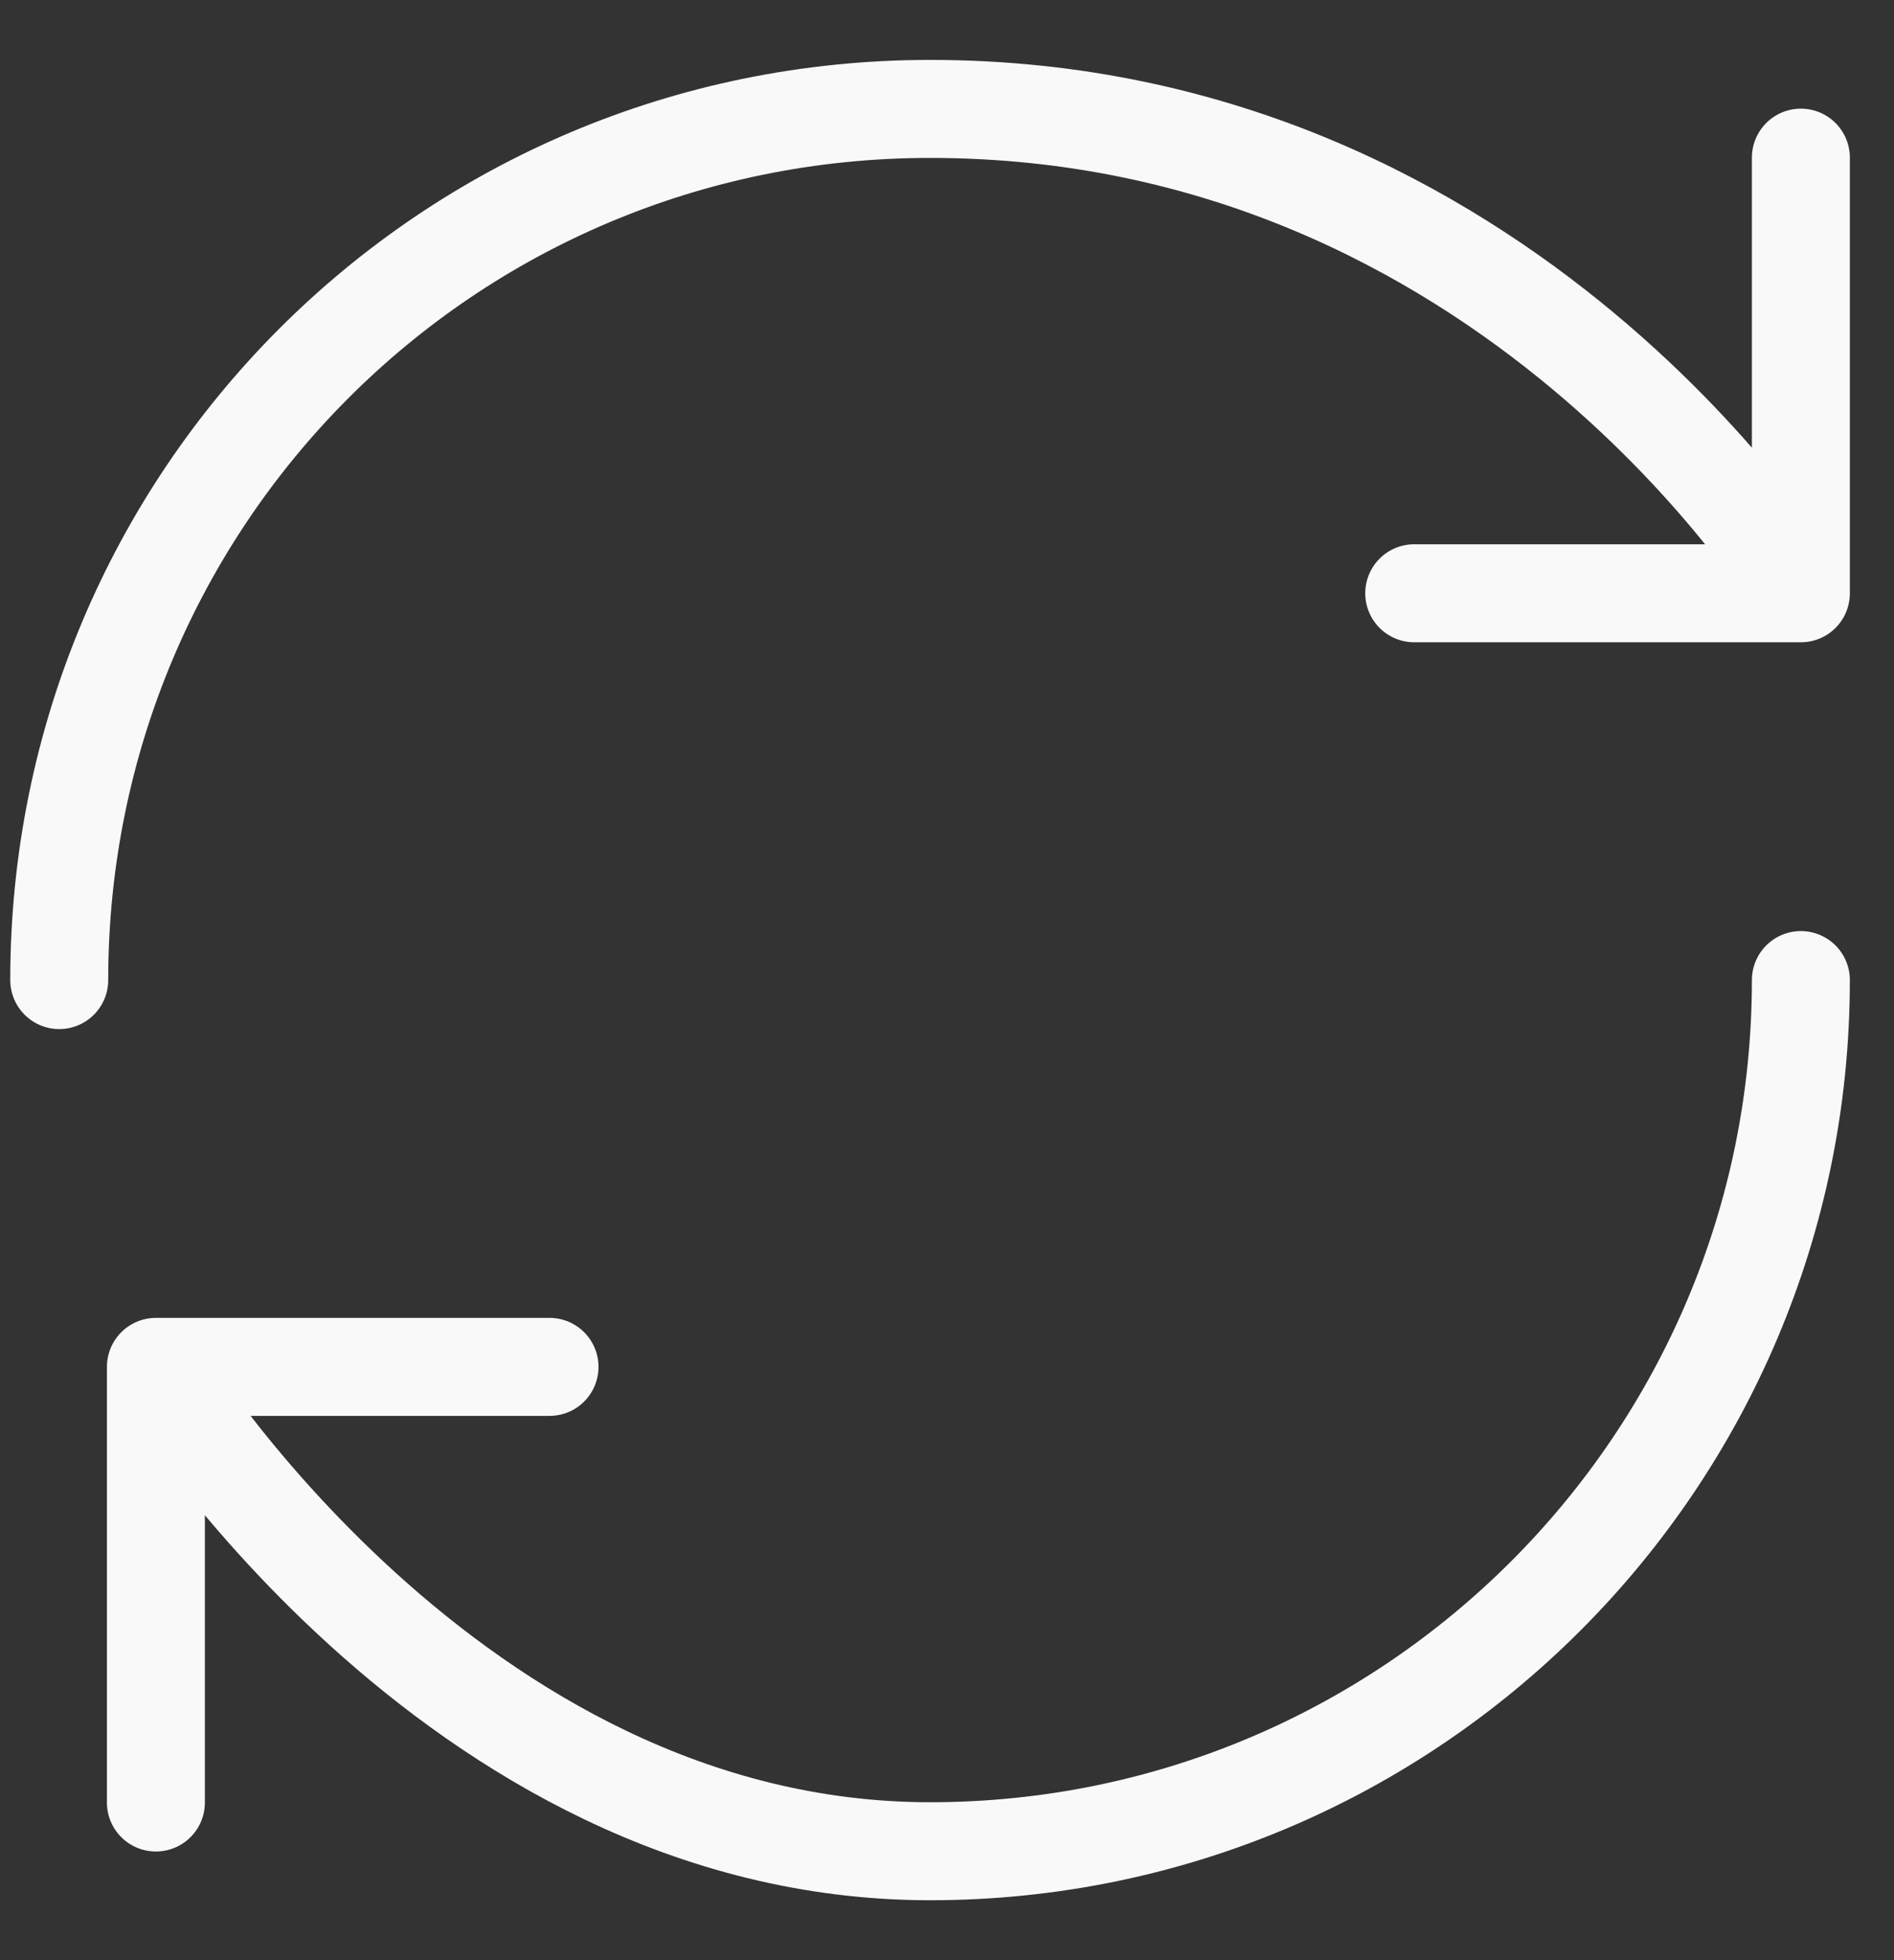 <svg width="29" height="30" viewBox="0 0 29 30" fill="none" xmlns="http://www.w3.org/2000/svg">
    <rect x="0" y="0" width="29" height="30" fill="#333333" stroke="none"/>
    <path d="M27.574 15C27.574 22.36 21.601 28.333 14.241 28.333C6.881 28.333 2.387 20.92 2.387 20.92M2.387 20.92H8.414M2.387 20.92V27.587M0.907 15C0.907 7.64 6.827 1.667 14.241 1.667C23.134 1.667 27.574 9.08 27.574 9.08M27.574 9.08V2.413M27.574 9.08H21.654" stroke="#F9F9F9" stroke-width="1.5" stroke-linecap="round" stroke-linejoin="round"/>
</svg>

